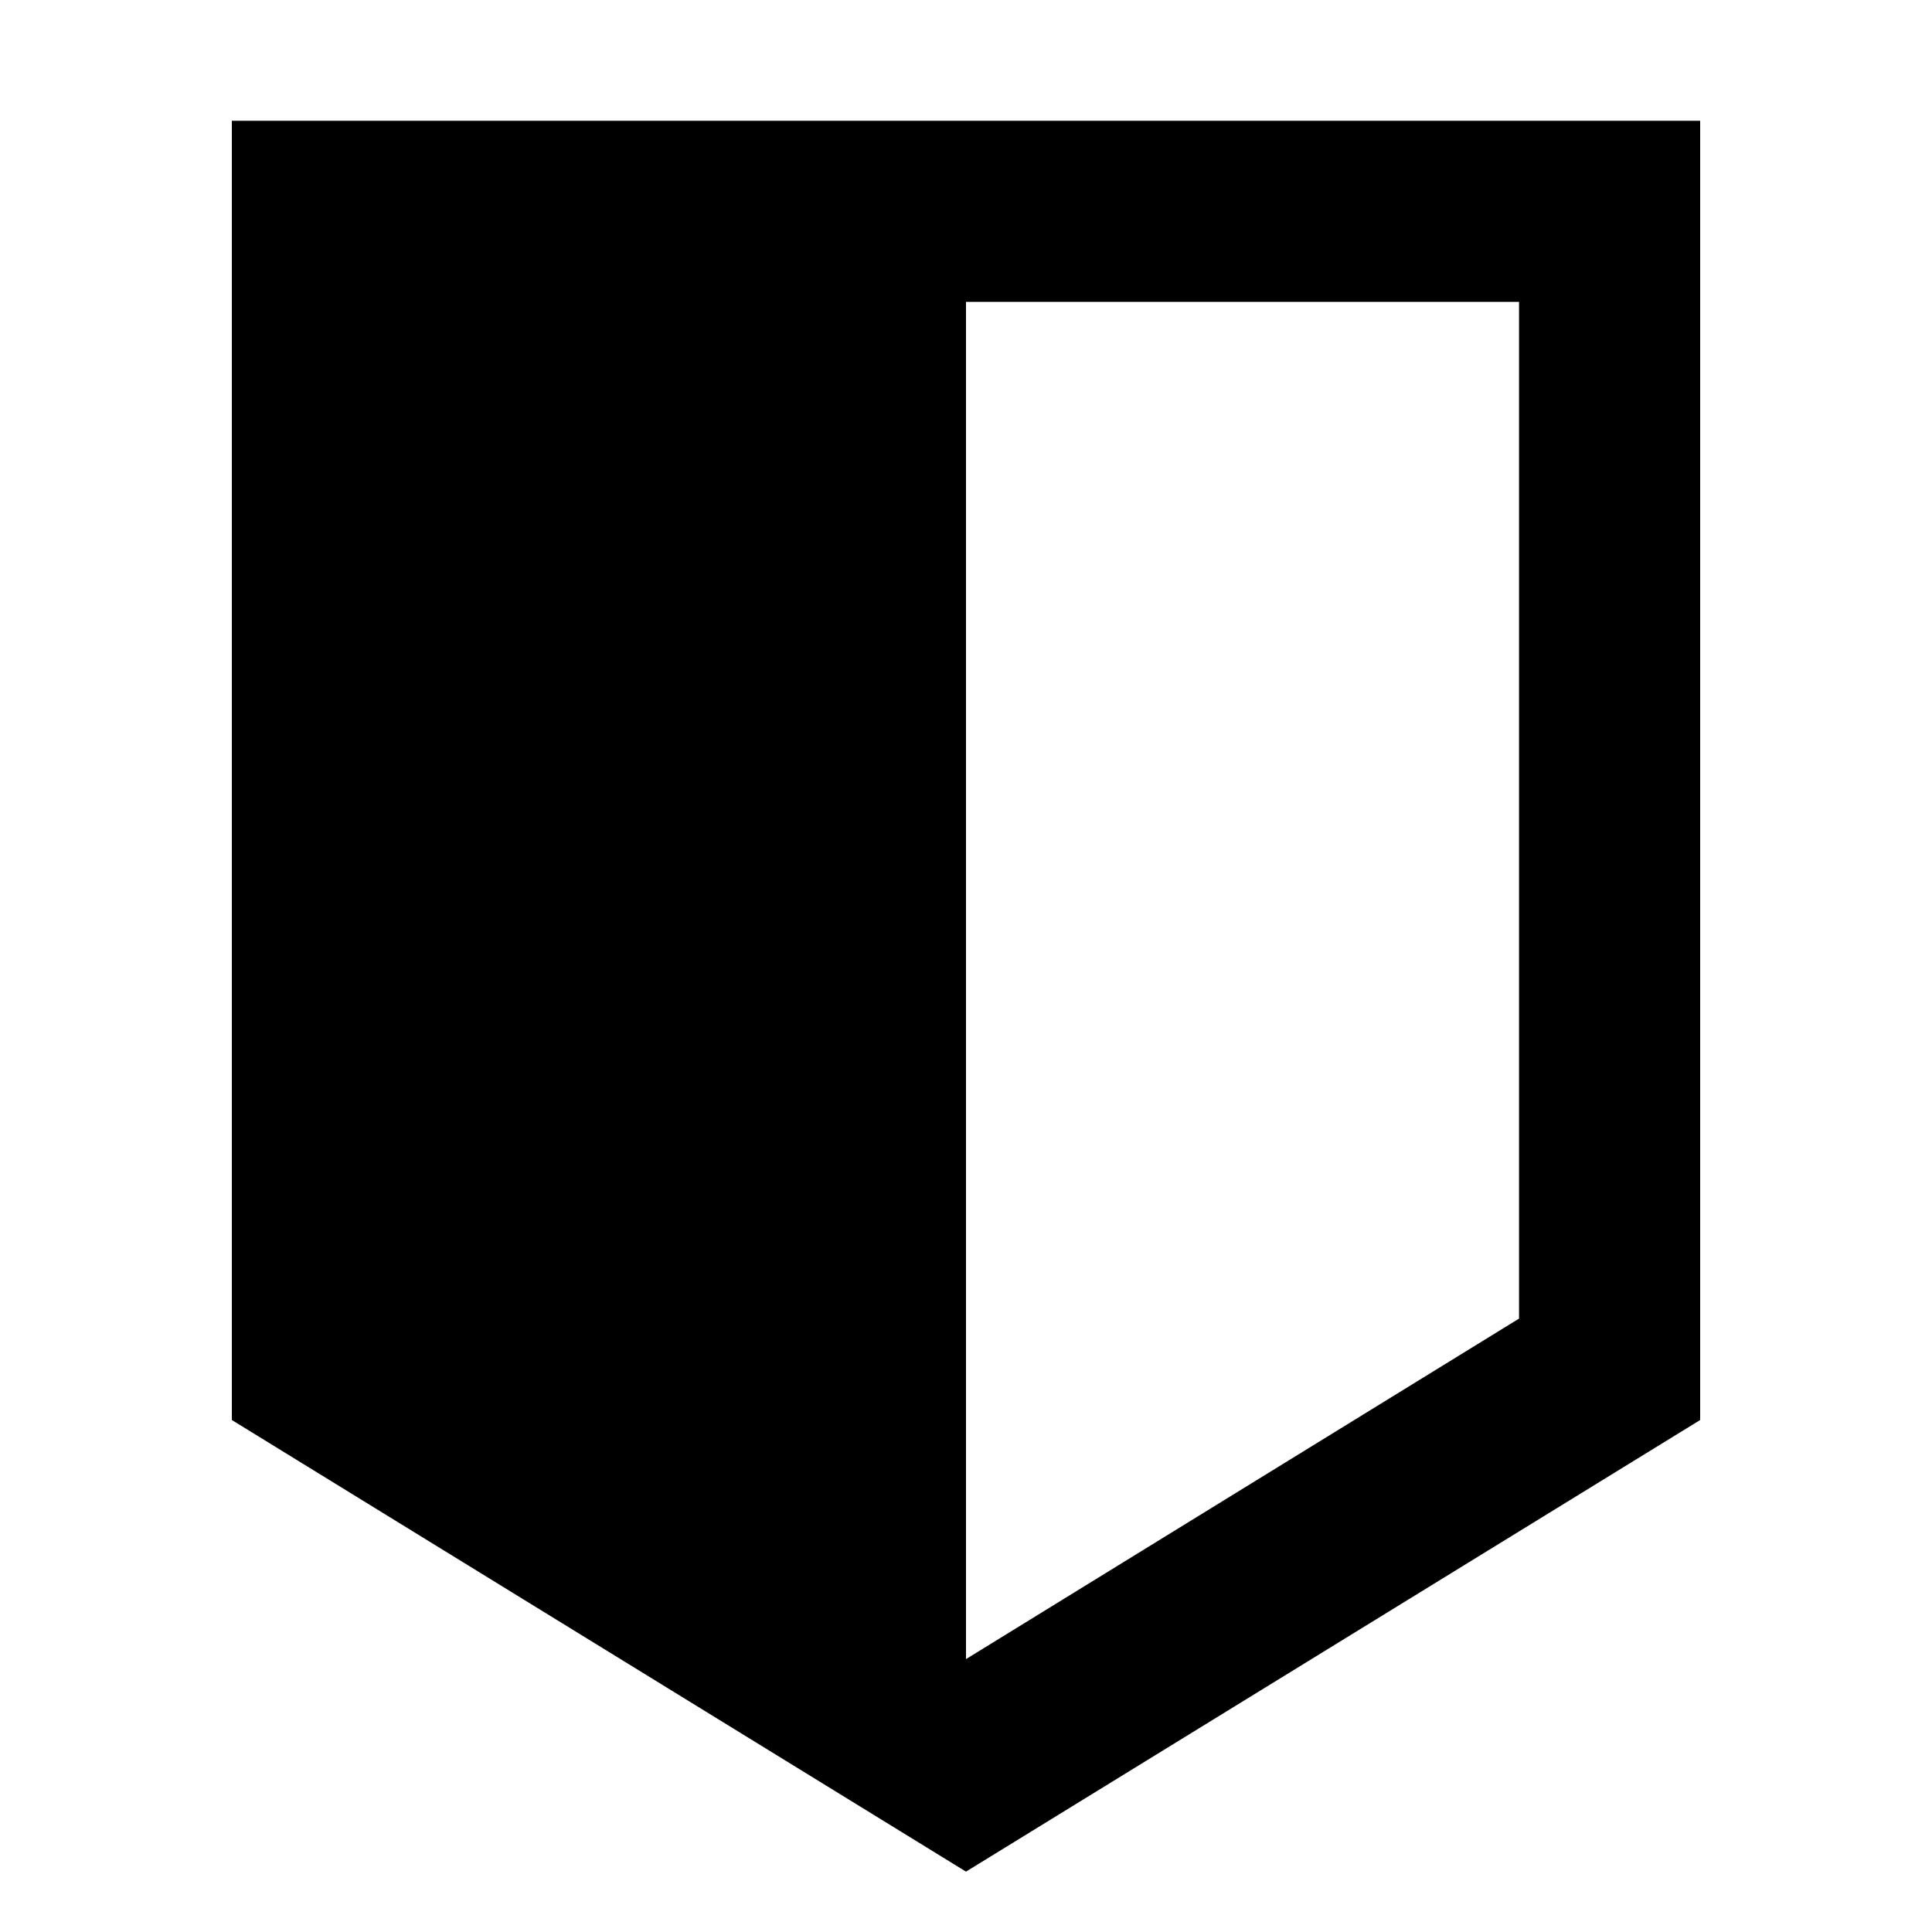<svg id="Layer_1" data-name="Layer 1" xmlns="http://www.w3.org/2000/svg" viewBox="0 0 32 32"><title>zakucon-user-admin copy 2</title><path d="M25.16,5V21.84L16,27.48,6.84,21.84V5H25.16m3-3H3.84V23.52L16,31l12.16-7.48V2Z"/><polyline points="16 29.17 16 3.13 6.08 3.46 6.08 23.33 15.33 28.54"/></svg>